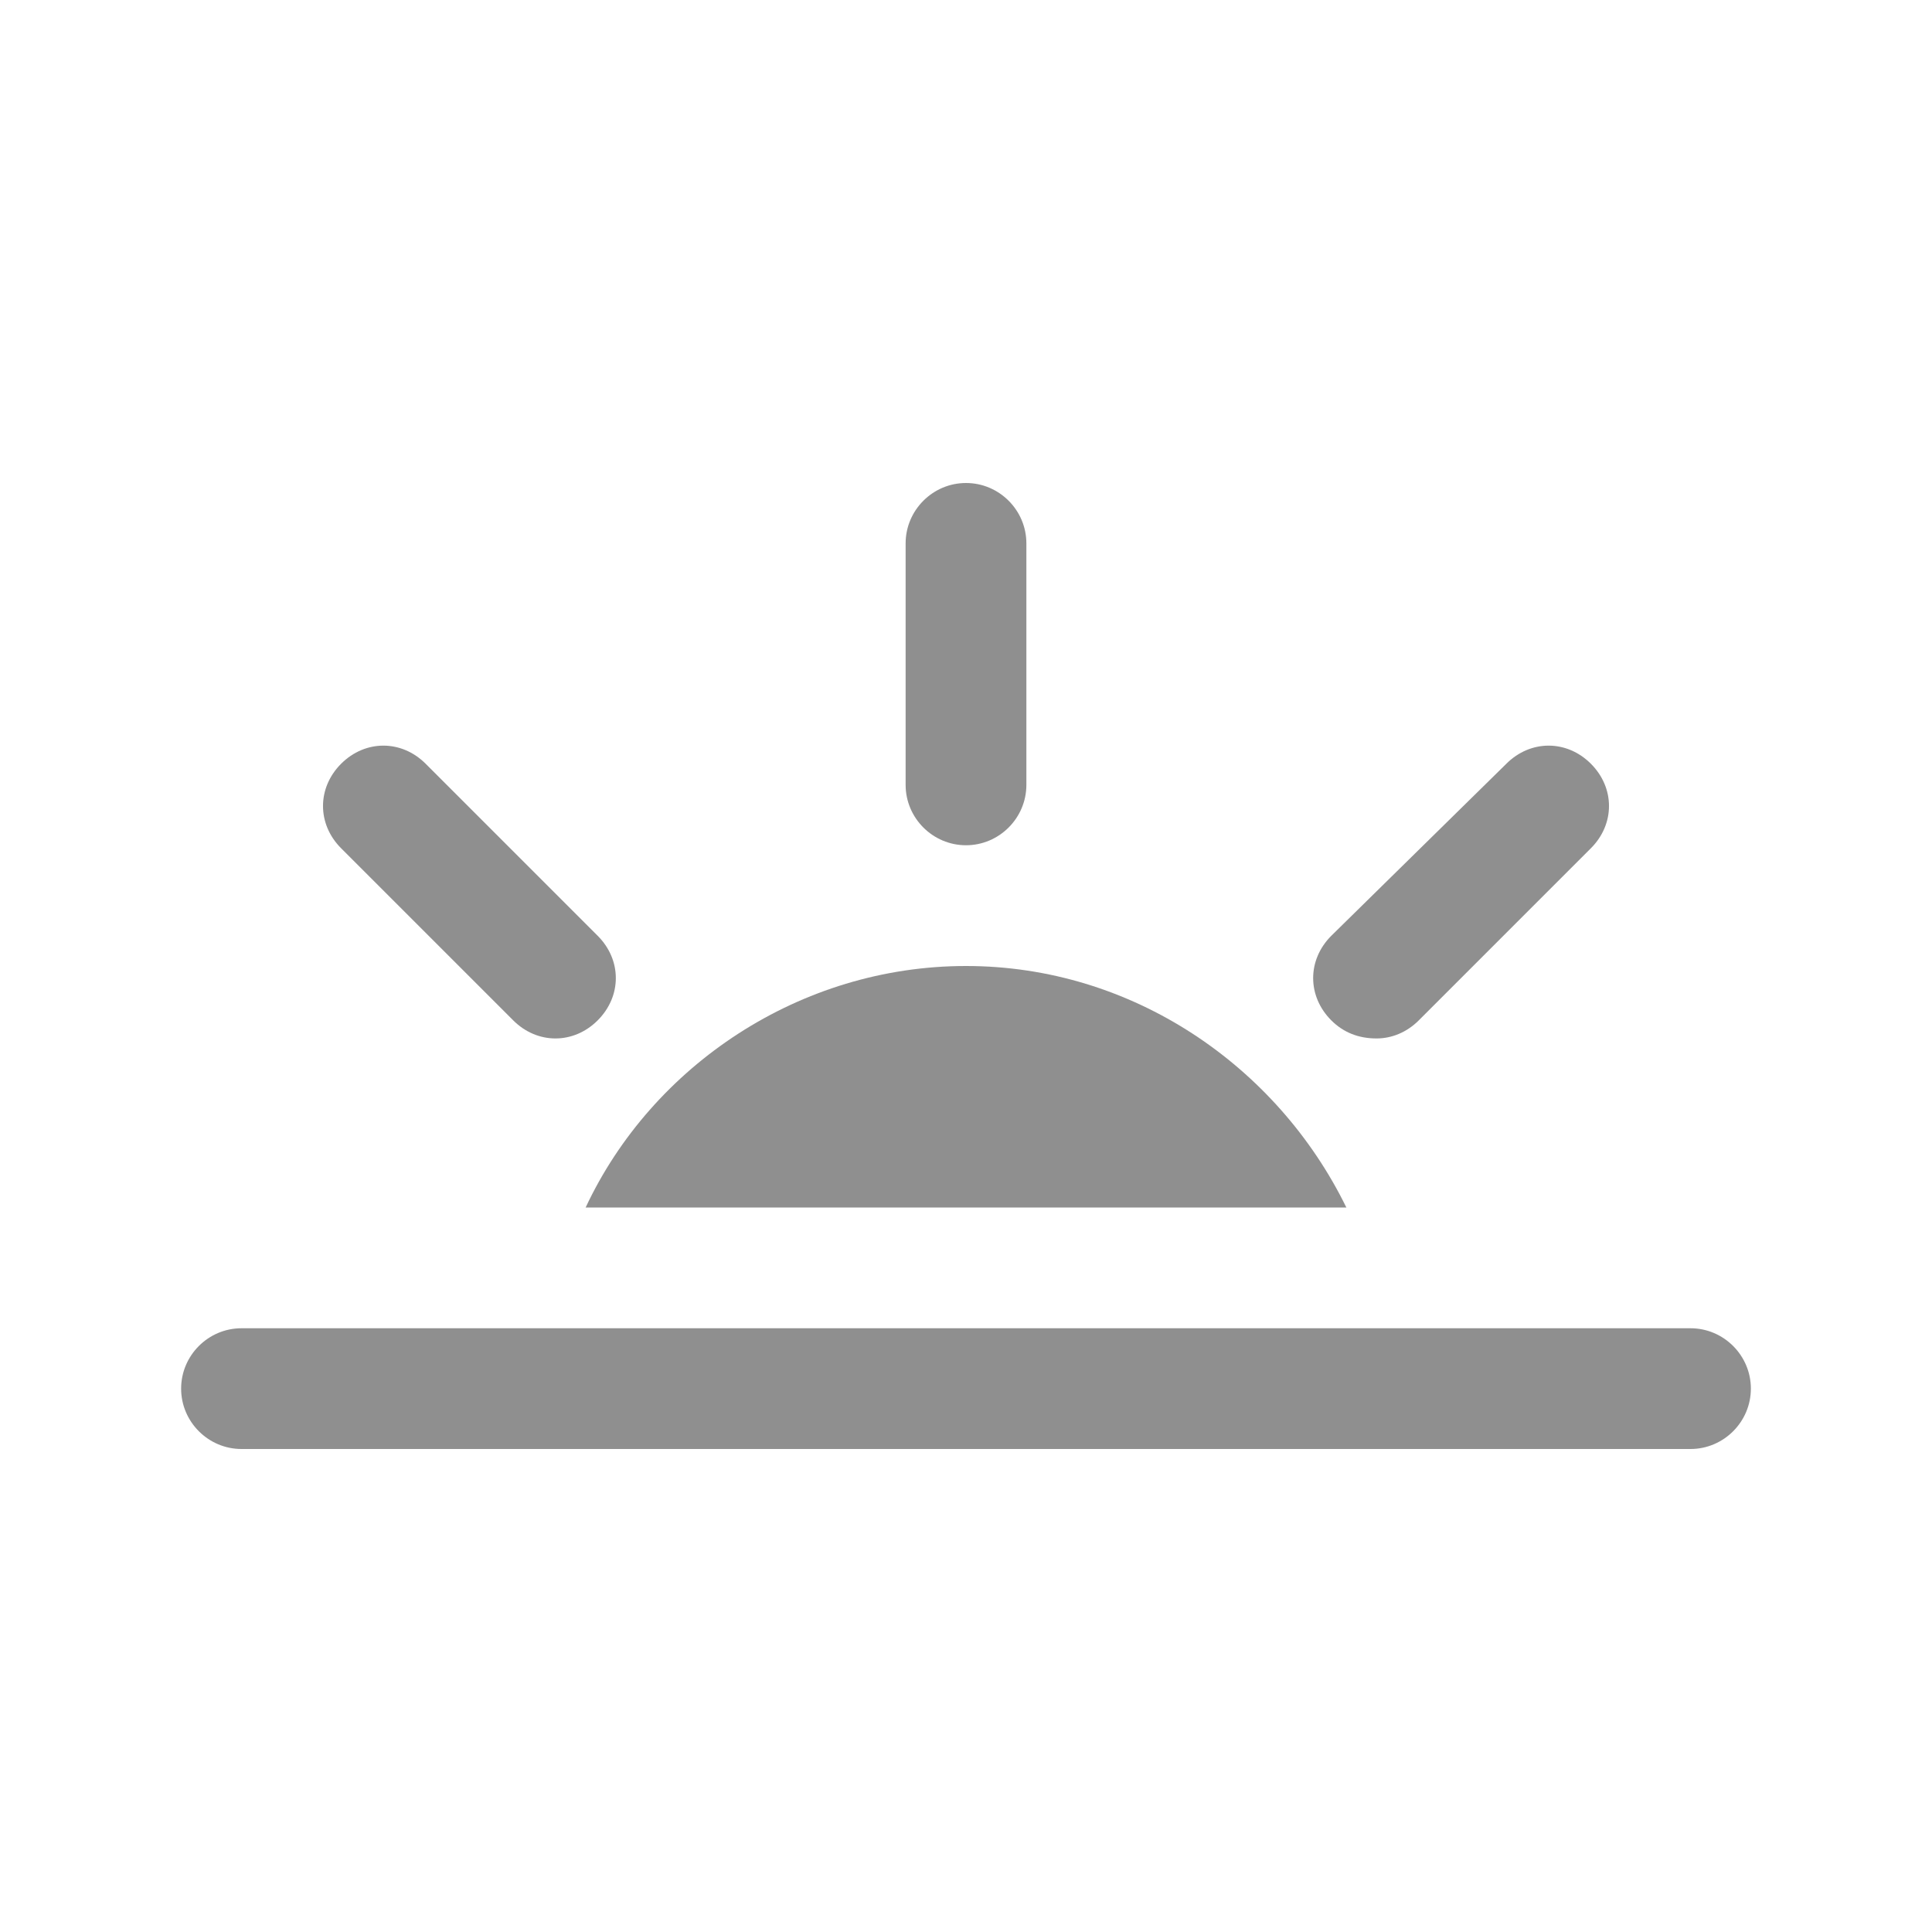<?xml version="1.0" encoding="utf-8"?>
<!-- Generator: Adobe Illustrator 19.1.0, SVG Export Plug-In . SVG Version: 6.00 Build 0)  -->
<svg version="1.1" id="Layer_3" xmlns="http://www.w3.org/2000/svg" xmlns:xlink="http://www.w3.org/1999/xlink" x="0px" y="0px"
	 viewBox="0 0 64 64" style="enable-background:new 0 0 64 64;" xml:space="preserve">
<style type="text/css">
	.st0{opacity:0.5;}
	.st1{fill:#202020;}
	.st2{opacity:0.5;fill:#202020;}
</style>
<g class="st0">
	<path class="st1" d="M32,28c1.1,0,2-0.9,2-2v-8c0-1.1-0.9-2-2-2s-2,0.9-2,2v8C30,27.1,30.9,28,32,28z"/>
	<path class="st1" d="M56,44H8c-1.1,0-2,0.9-2,2c0,1.1,0.9,2,2,2h48c1.1,0,2-0.9,2-2C58,44.9,57.1,44,56,44z"/>
	<path class="st1" d="M44.6,40c-2.3-4.7-7.1-8-12.6-8s-10.4,3.3-12.6,8H44.6z"/>
	<path class="st1" d="M17,33.8c0.4,0.4,0.9,0.6,1.4,0.6s1-0.2,1.4-0.6c0.8-0.8,0.8-2,0-2.8l-5.7-5.7c-0.8-0.8-2-0.8-2.8,0
		c-0.8,0.8-0.8,2,0,2.8L17,33.8z"/>
	<path class="st1" d="M45.6,34.4c0.5,0,1-0.2,1.4-0.6l5.7-5.7c0.8-0.8,0.8-2,0-2.8c-0.8-0.8-2-0.8-2.8,0L44.1,31
		c-0.8,0.8-0.8,2,0,2.8C44.5,34.2,45,34.4,45.6,34.4z"/>
</g>
</svg>
